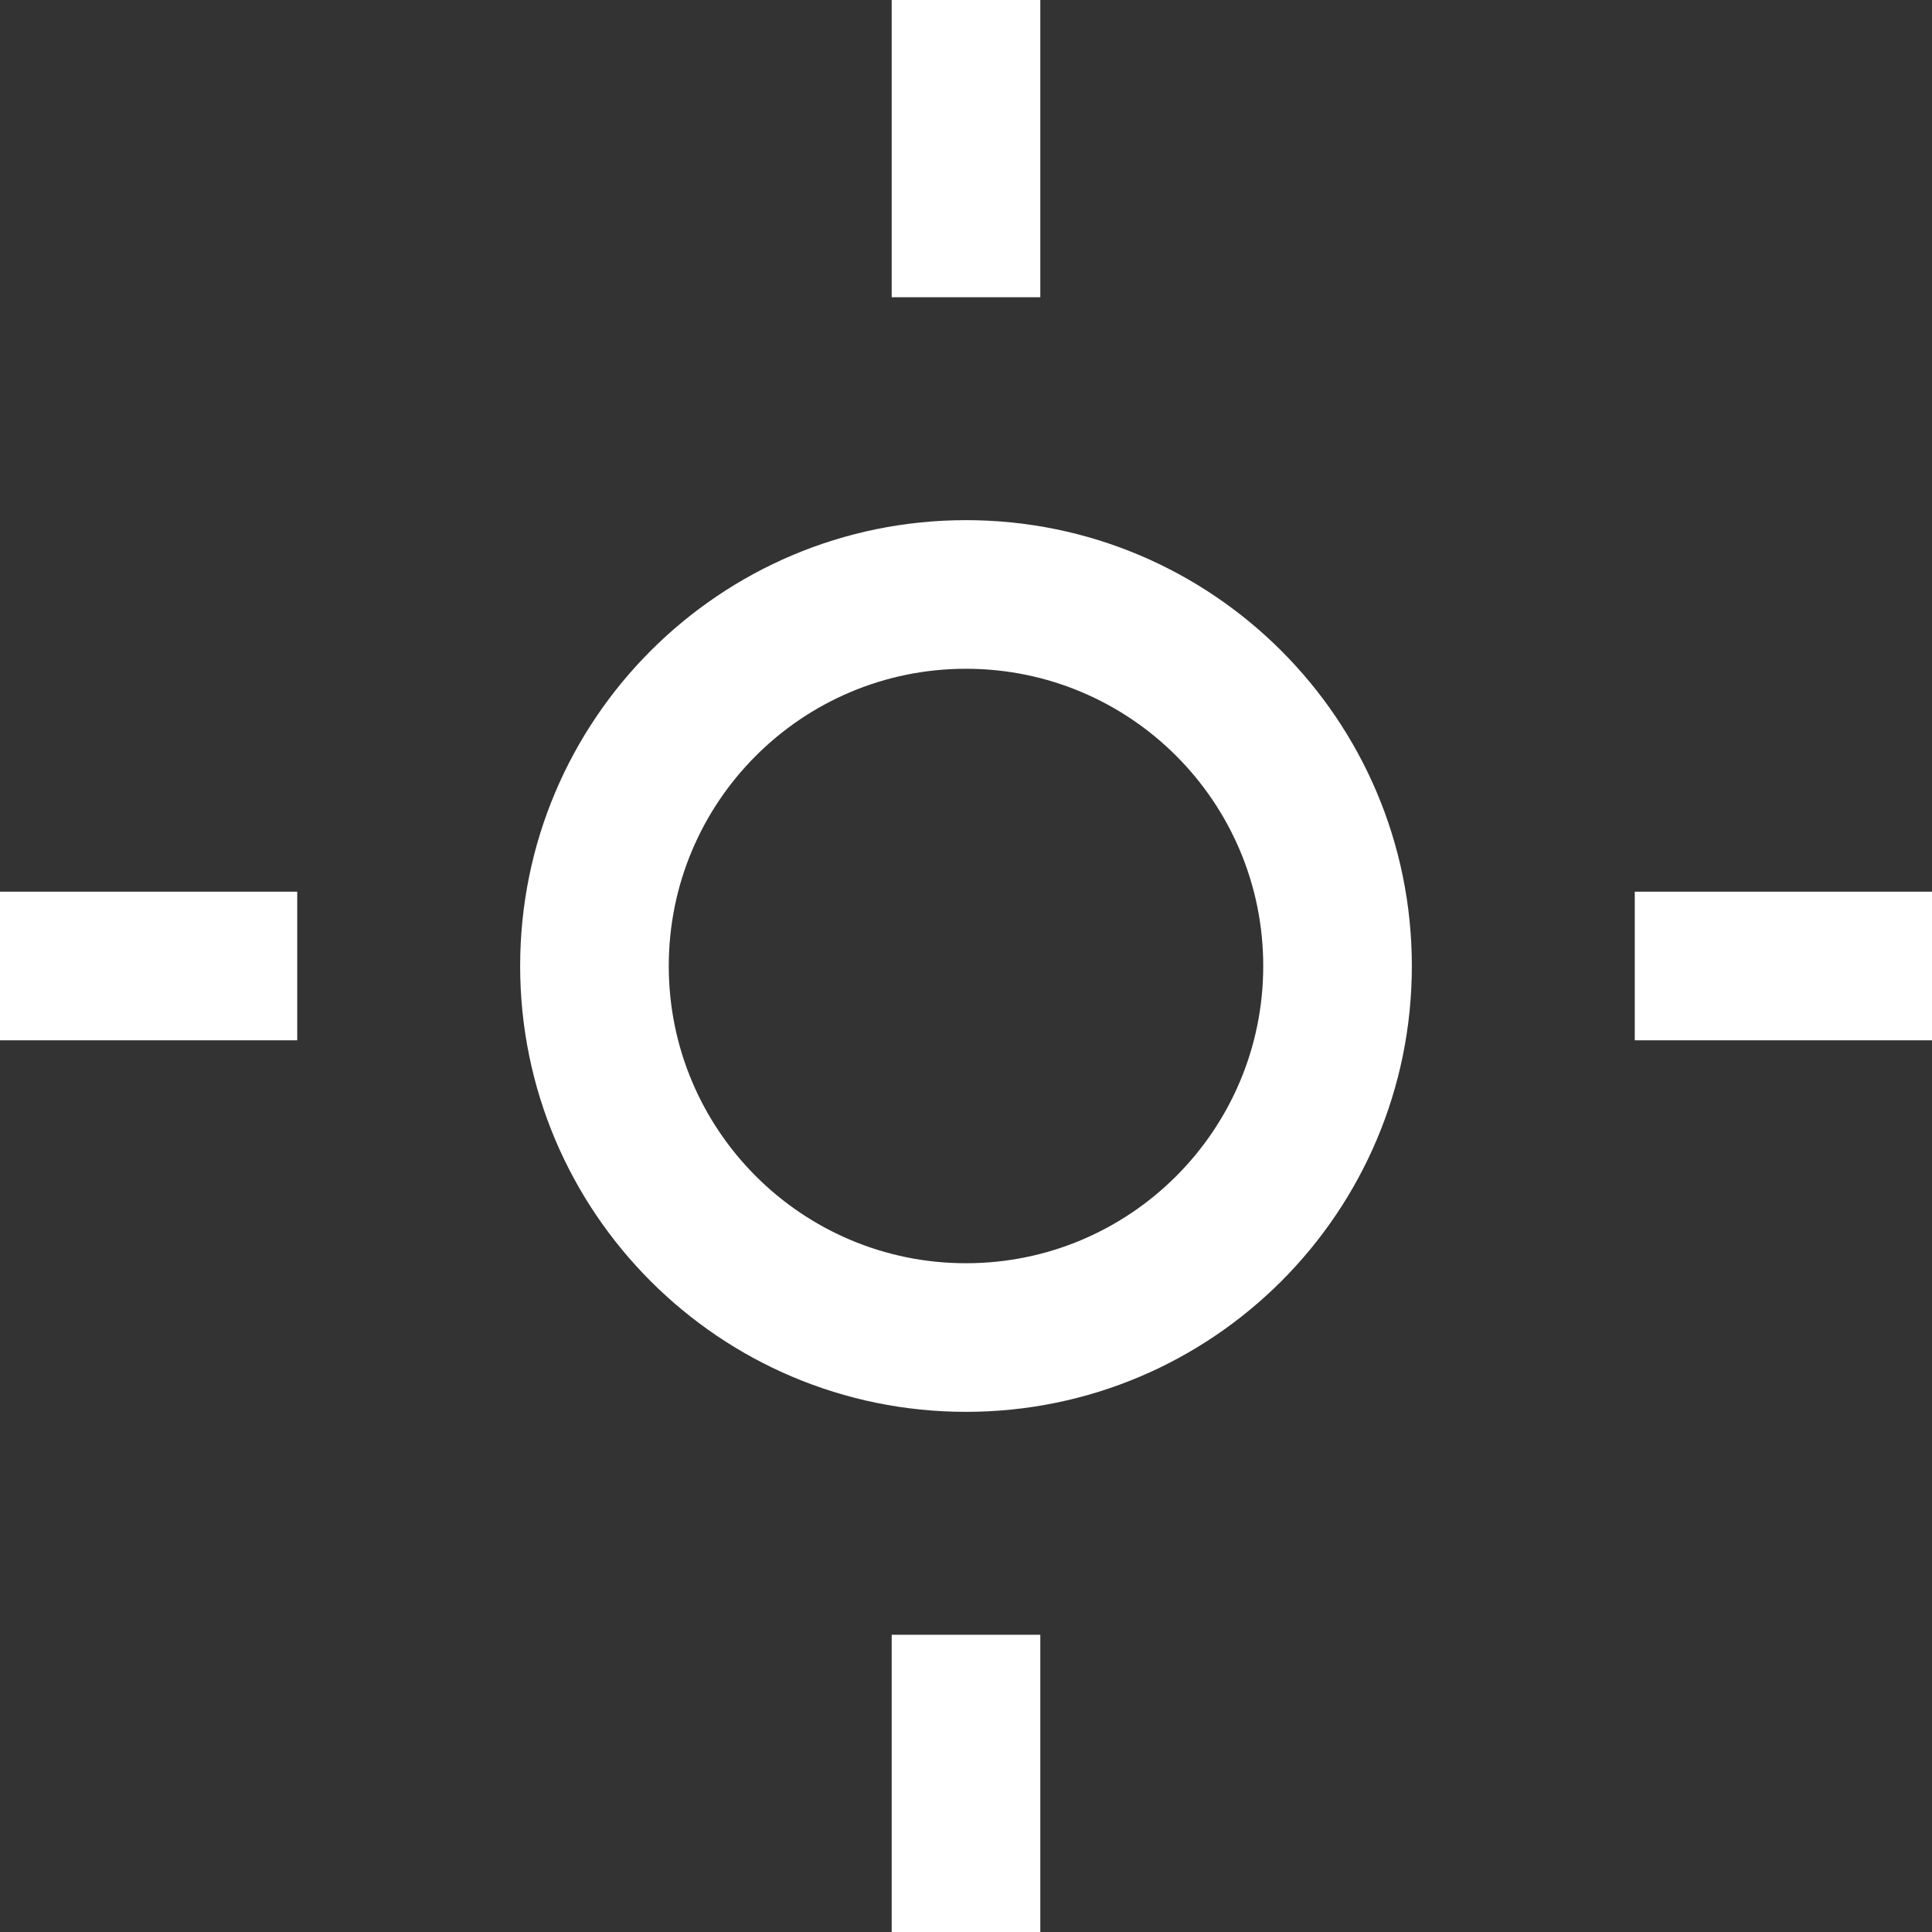 <?xml version="1.0" encoding="UTF-8"?>
<svg width="26px" height="26px" viewBox="0 0 26 26" version="1.1" xmlns="http://www.w3.org/2000/svg" xmlns:xlink="http://www.w3.org/1999/xlink">
    <rect x="0" y="0" width="26" height="26" fill="#333333" stroke="none"/>
    <!-- Generator: Sketch 49.2 (51160) - http://www.bohemiancoding.com/sketch -->
    <title>inspector_icon</title>
    <desc>Created with Sketch.</desc>
    <defs></defs>
    <g id="Page-1" stroke="none" stroke-width="1" fill="none" fill-rule="evenodd">
        <g id="Desktop-HD---Edit" transform="translate(-586, -535)" fill="#FFFFFF">
            <g id="inspector_icon" transform="translate(586, 535)">
                <path d="M13,19 C9.686,19 7,16.314 7,13 C7,9.686 9.686,7 13,7 C16.314,7 19,9.686 19,13 C19,16.314 16.314,19 13,19 Z M13,17 C15.209,17 17,15.209 17,13 C17,10.791 15.209,9 13,9 C10.791,9 9,10.791 9,13 C9,15.209 10.791,17 13,17 Z" id="Combined-Shape"></path>
                <g id="Group-7" transform="translate(12, 0)">
                    <rect id="Rectangle" x="0" y="0" width="2" height="4"></rect>
                    <rect id="Rectangle" x="0" y="22" width="2" height="4"></rect>
                </g>
                <g id="Group-7" transform="translate(13, 13) rotate(-90) translate(-13, -13) translate(12, 0)">
                    <rect id="Rectangle" x="0" y="0" width="2" height="4"></rect>
                    <rect id="Rectangle" x="0" y="22" width="2" height="4"></rect>
                </g>
            </g>
        </g>
    </g>
</svg>